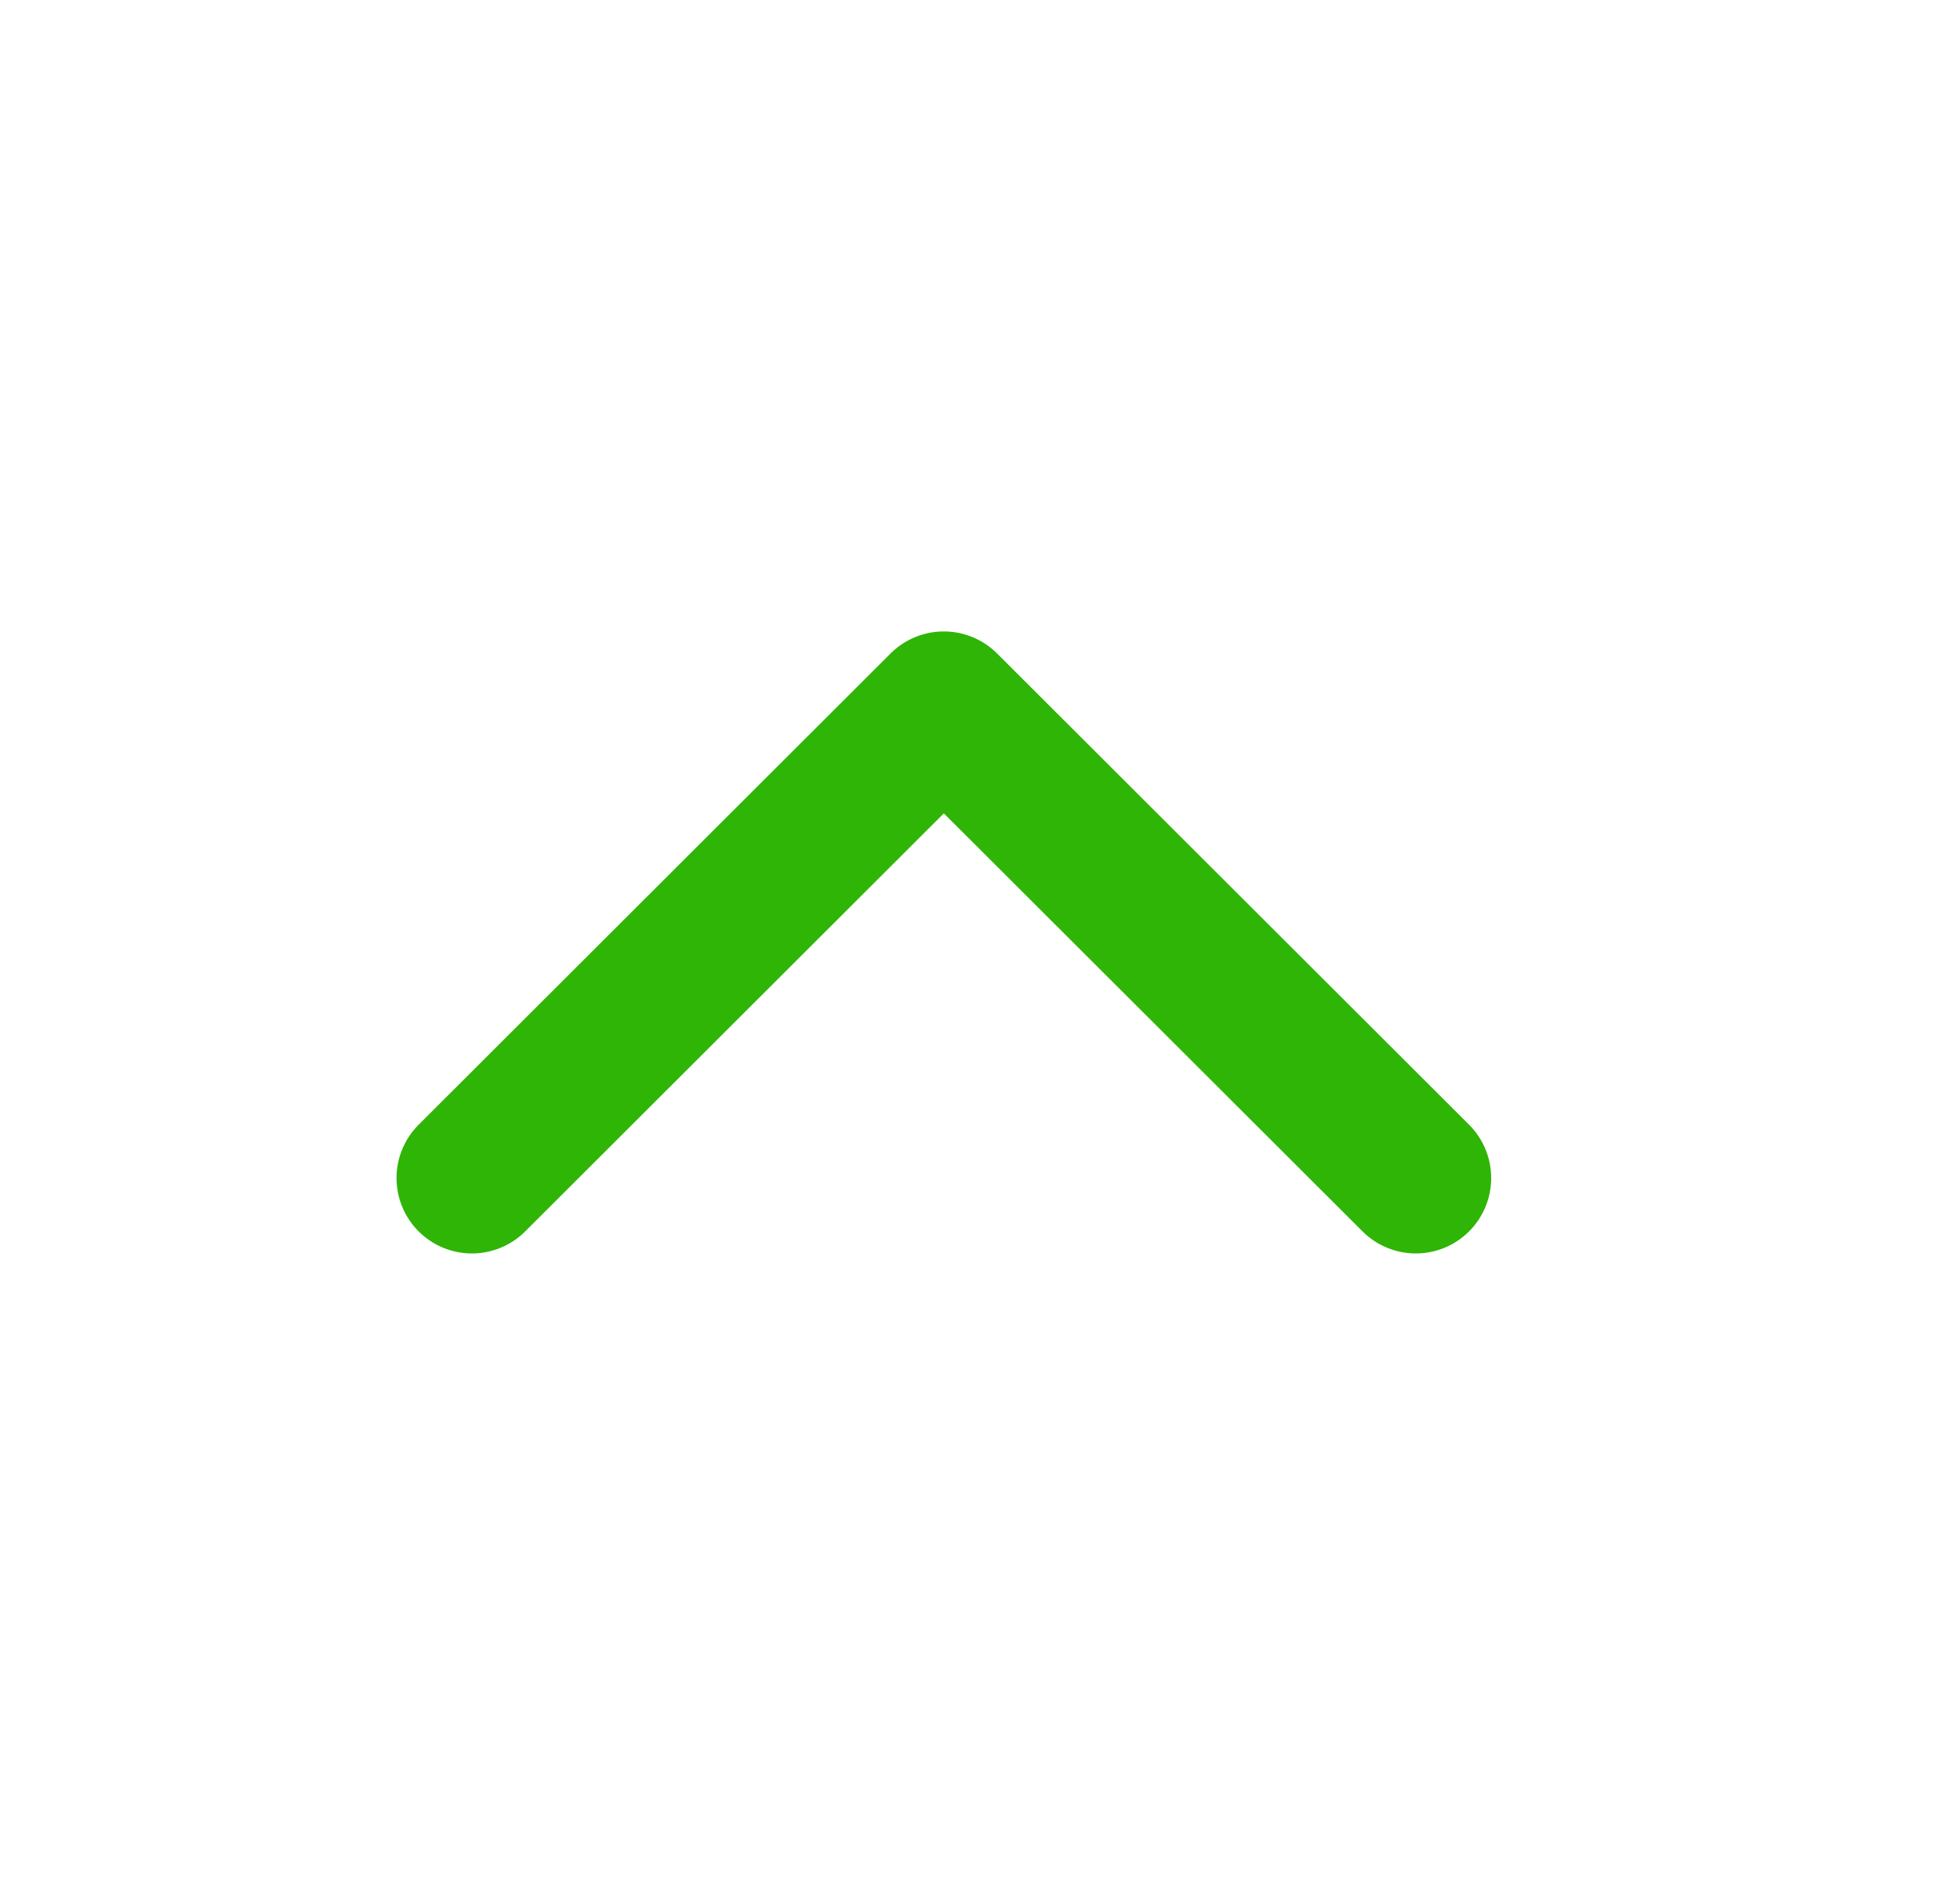 <svg width="26" height="25" viewBox="0 0 26 25" fill="none" xmlns="http://www.w3.org/2000/svg">
<path d="M18.781 15.625L12.52 9.375L6.26 15.625" stroke="#2FB506" stroke-width="2" stroke-linecap="round" stroke-linejoin="round"/>
</svg>
